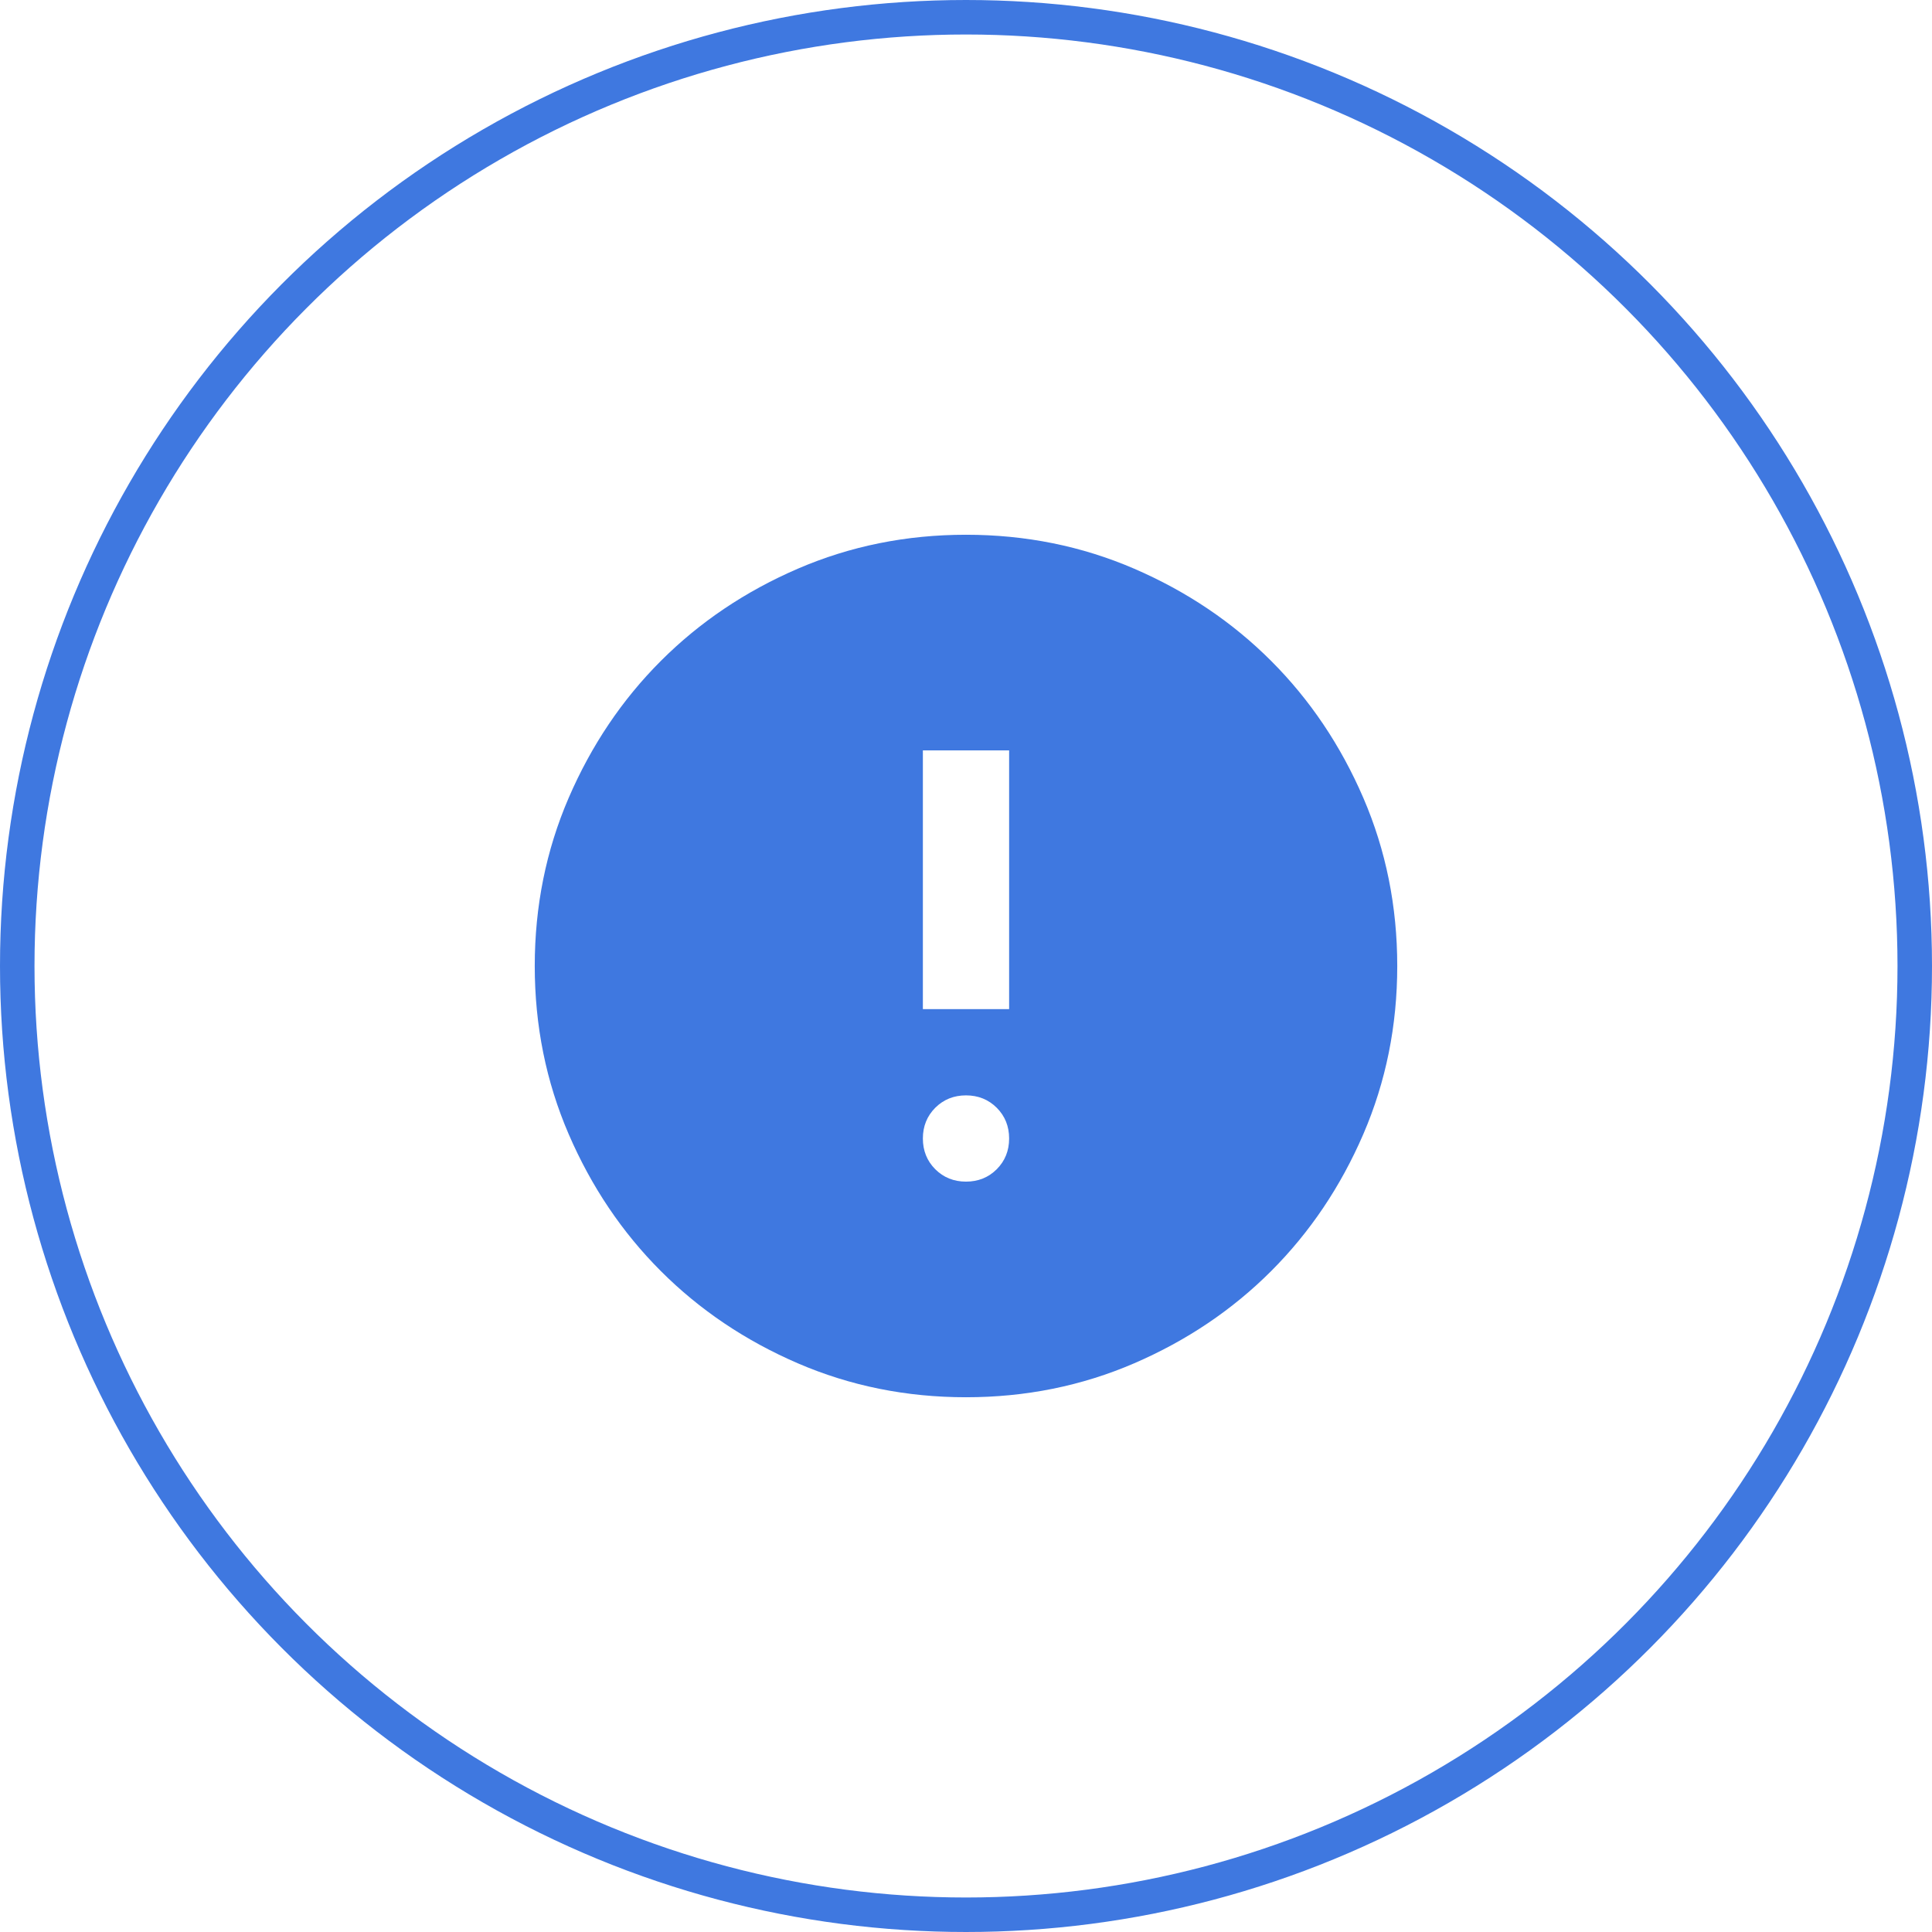<svg width="56" height="56" viewBox="0 0 56 56" fill="none" xmlns="http://www.w3.org/2000/svg">
<mask id="mask0_1253_3267" style="mask-type:alpha" maskUnits="userSpaceOnUse" x="13" y="13" width="30" height="30">
<rect x="13" y="13" width="30" height="30" fill="#D9D9D9"/>
</mask>
<g mask="url(#mask0_1253_3267)">
<path d="M28 34.25C28.354 34.25 28.651 34.13 28.891 33.891C29.13 33.651 29.25 33.354 29.25 33C29.25 32.646 29.13 32.349 28.891 32.109C28.651 31.87 28.354 31.75 28 31.75C27.646 31.75 27.349 31.87 27.109 32.109C26.87 32.349 26.75 32.646 26.75 33C26.75 33.354 26.87 33.651 27.109 33.891C27.349 34.13 27.646 34.25 28 34.25ZM26.75 29.25H29.25V21.75H26.75V29.25ZM28 40.5C26.271 40.5 24.646 40.172 23.125 39.516C21.604 38.859 20.281 37.969 19.156 36.844C18.031 35.719 17.141 34.396 16.484 32.875C15.828 31.354 15.5 29.729 15.5 28C15.5 26.271 15.828 24.646 16.484 23.125C17.141 21.604 18.031 20.281 19.156 19.156C20.281 18.031 21.604 17.141 23.125 16.484C24.646 15.828 26.271 15.5 28 15.5C29.729 15.5 31.354 15.828 32.875 16.484C34.396 17.141 35.719 18.031 36.844 19.156C37.969 20.281 38.859 21.604 39.516 23.125C40.172 24.646 40.5 26.271 40.5 28C40.5 29.729 40.172 31.354 39.516 32.875C38.859 34.396 37.969 35.719 36.844 36.844C35.719 37.969 34.396 38.859 32.875 39.516C31.354 40.172 29.729 40.5 28 40.5Z" fill="#3F78E0"/>
</g>
<circle cx="28" cy="28" r="27.5" stroke="#3F78E0"/>
</svg>
